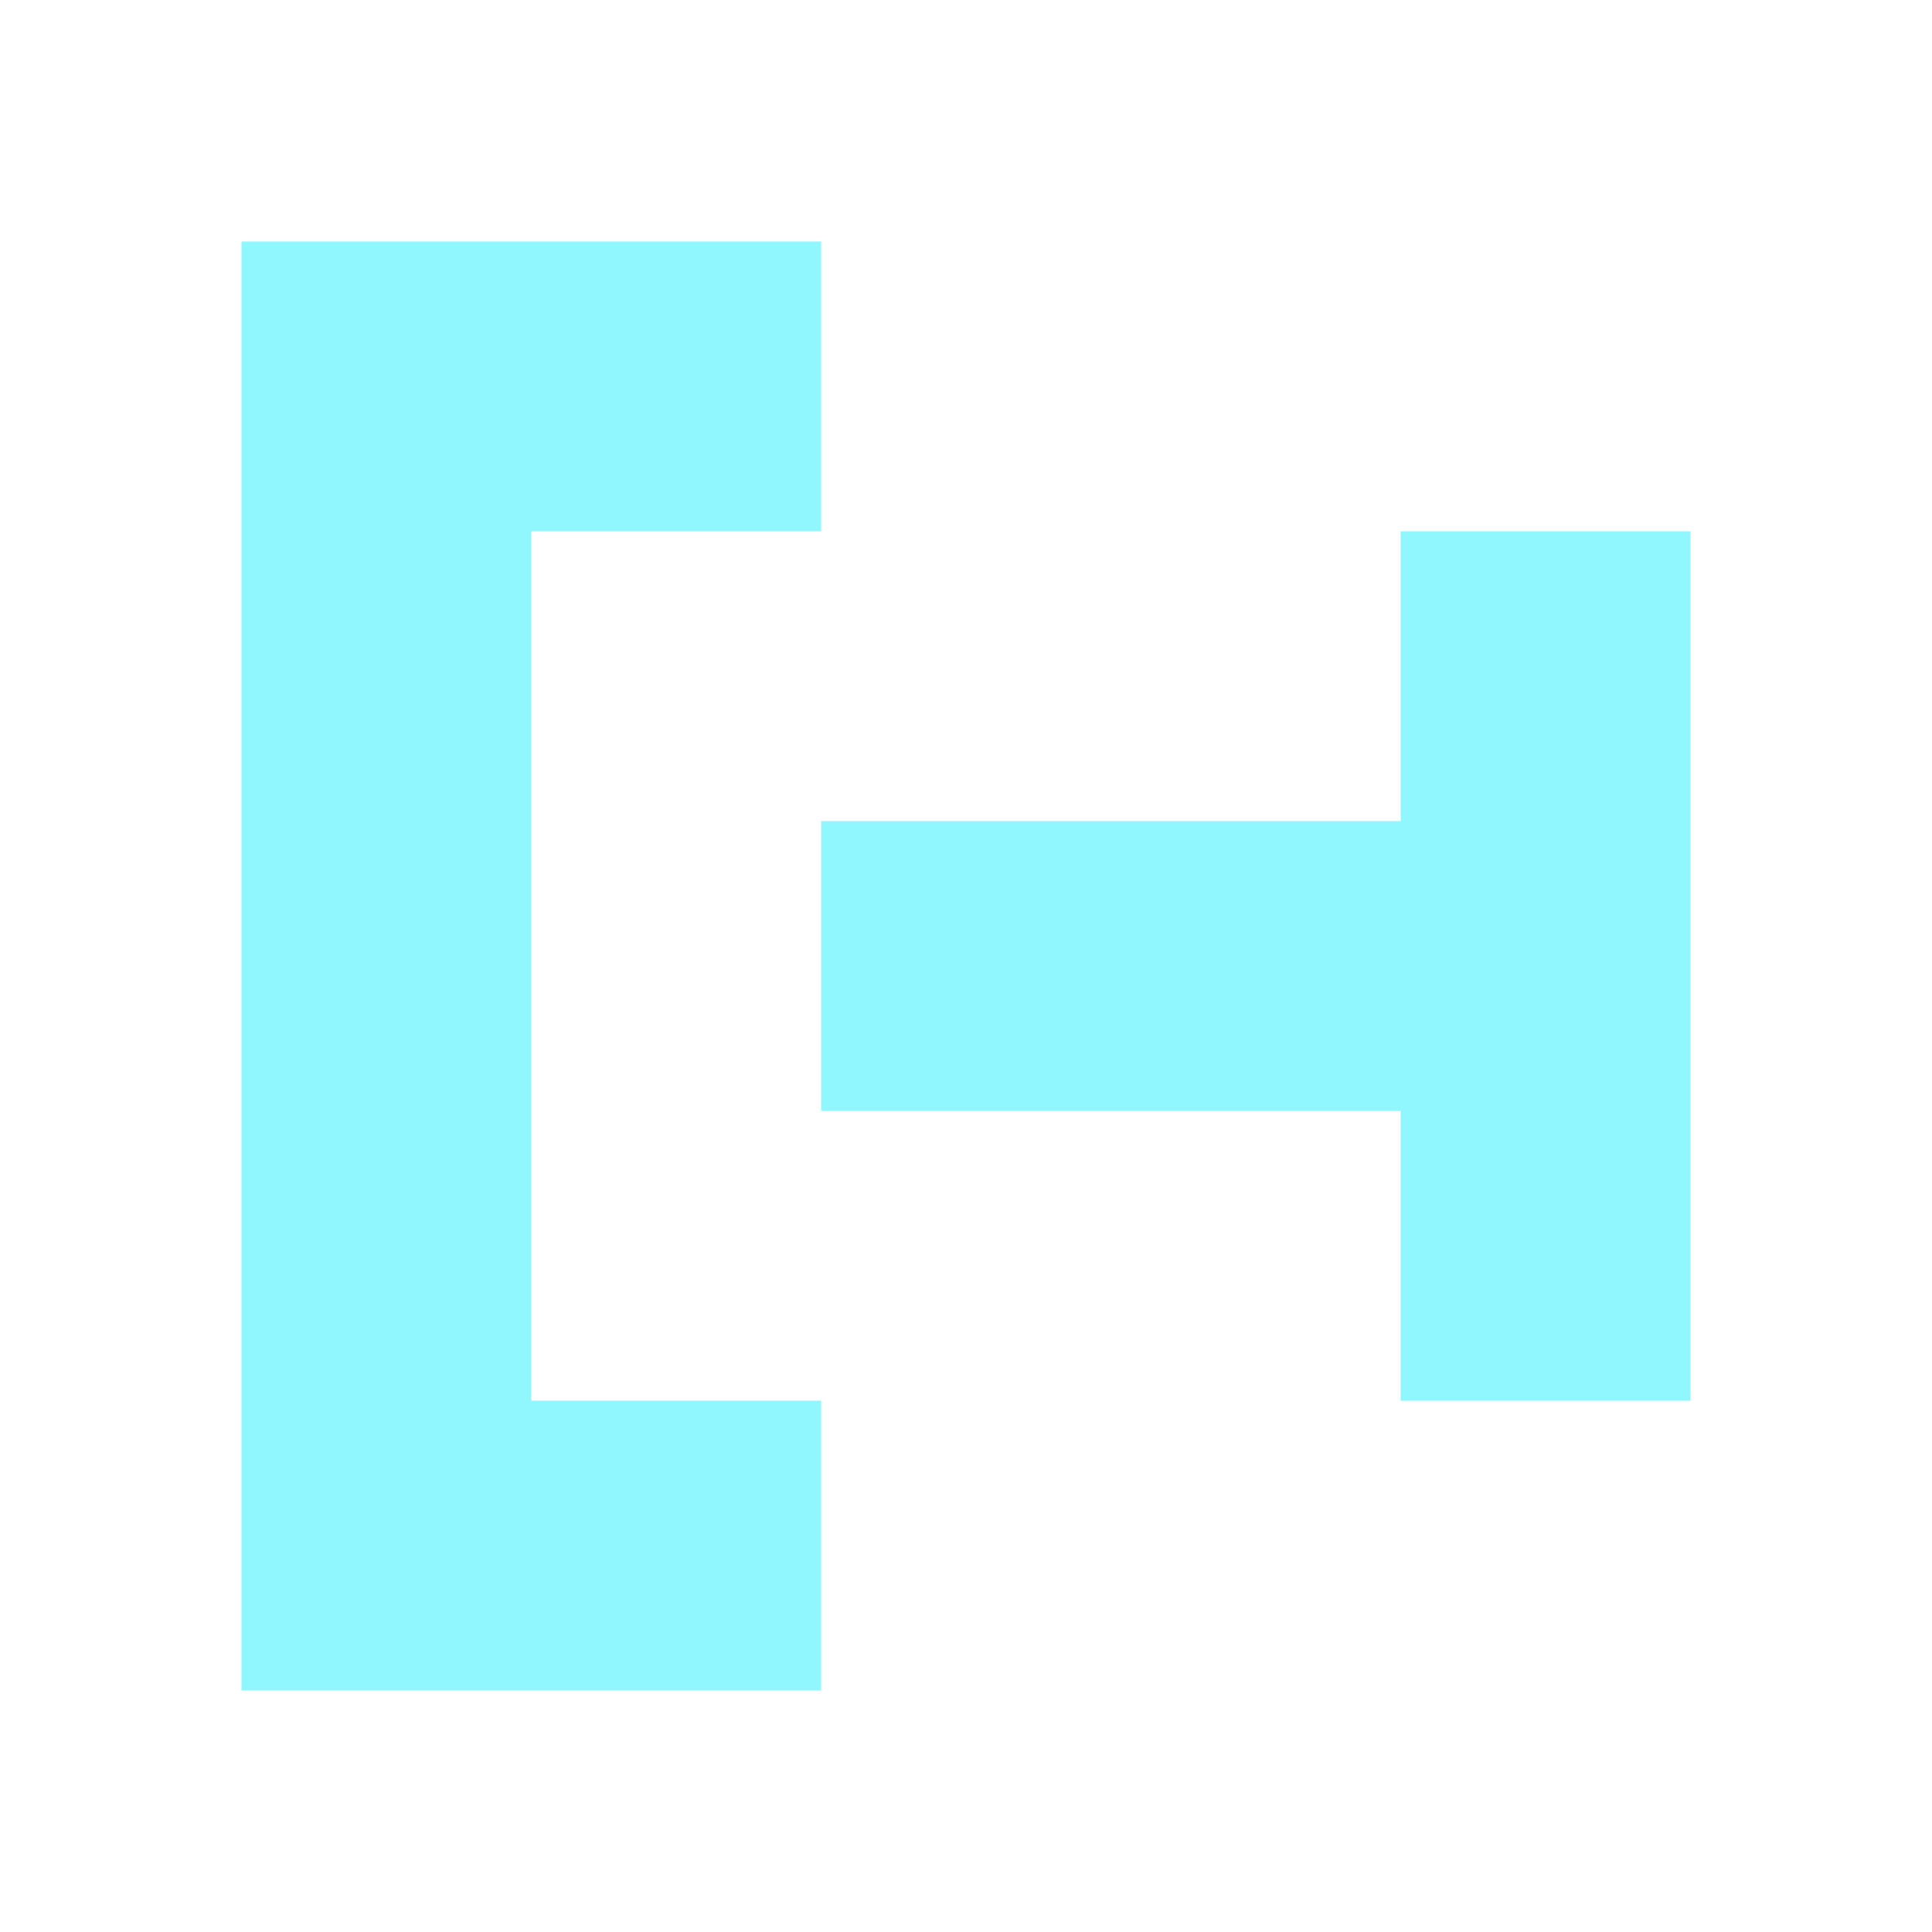 <?xml version="1.0" encoding="UTF-8" standalone="no"?>
<svg
   xmlns:dc="http://purl.org/dc/elements/1.1/"
   xmlns:cc="http://creativecommons.org/ns#"
   xmlns:rdf="http://www.w3.org/1999/02/22-rdf-syntax-ns#"
   xmlns:svg="http://www.w3.org/2000/svg"
   xmlns="http://www.w3.org/2000/svg"
   xmlns:sodipodi="http://sodipodi.sourceforge.net/DTD/sodipodi-0.dtd"
   xmlns:inkscape="http://www.inkscape.org/namespaces/inkscape"
   width="16"
   height="16"
   version="1.1"
   viewBox="0 0 16 16"
   id="svg5969"
   inkscape:version="0.91 r13725"
   sodipodi:docname="icon_futari_wind.svg">
  <defs
     id="defs5977" />
  <sodipodi:namedview
     pagecolor="#ffffff"
     bordercolor="#666666"
     borderopacity="1"
     objecttolerance="10"
     gridtolerance="10"
     guidetolerance="10"
     inkscape:pageopacity="0"
     inkscape:pageshadow="2"
     inkscape:window-width="1920"
     inkscape:window-height="1054"
     id="namedview5975"
     showgrid="false"
     inkscape:zoom="29.5"
     inkscape:cx="8.7294665"
     inkscape:cy="7.3061632"
     inkscape:window-x="0"
     inkscape:window-y="0"
     inkscape:window-maximized="1"
     inkscape:current-layer="svg5969" />
  <path
     sodipodi:nodetypes="cccccccccccccccccccc"
     inkscape:connector-curvature="0"
     id="path5106"
     d="m 2,2 0,12 4.8,0 0,-2.4 -2.4,0 L 4.4,4.4 6.8,4.4 6.8,2 Z m 9.6,2.4 0,2.4 -4.8,0 0,2.4 4.8,0 0,2.4 2.4,0 L 14,9.2 14,6.8 14,4.4 Z"
     style="fill:#91f7ff;fill-opacity:0.996;stroke:none" />
</svg>
